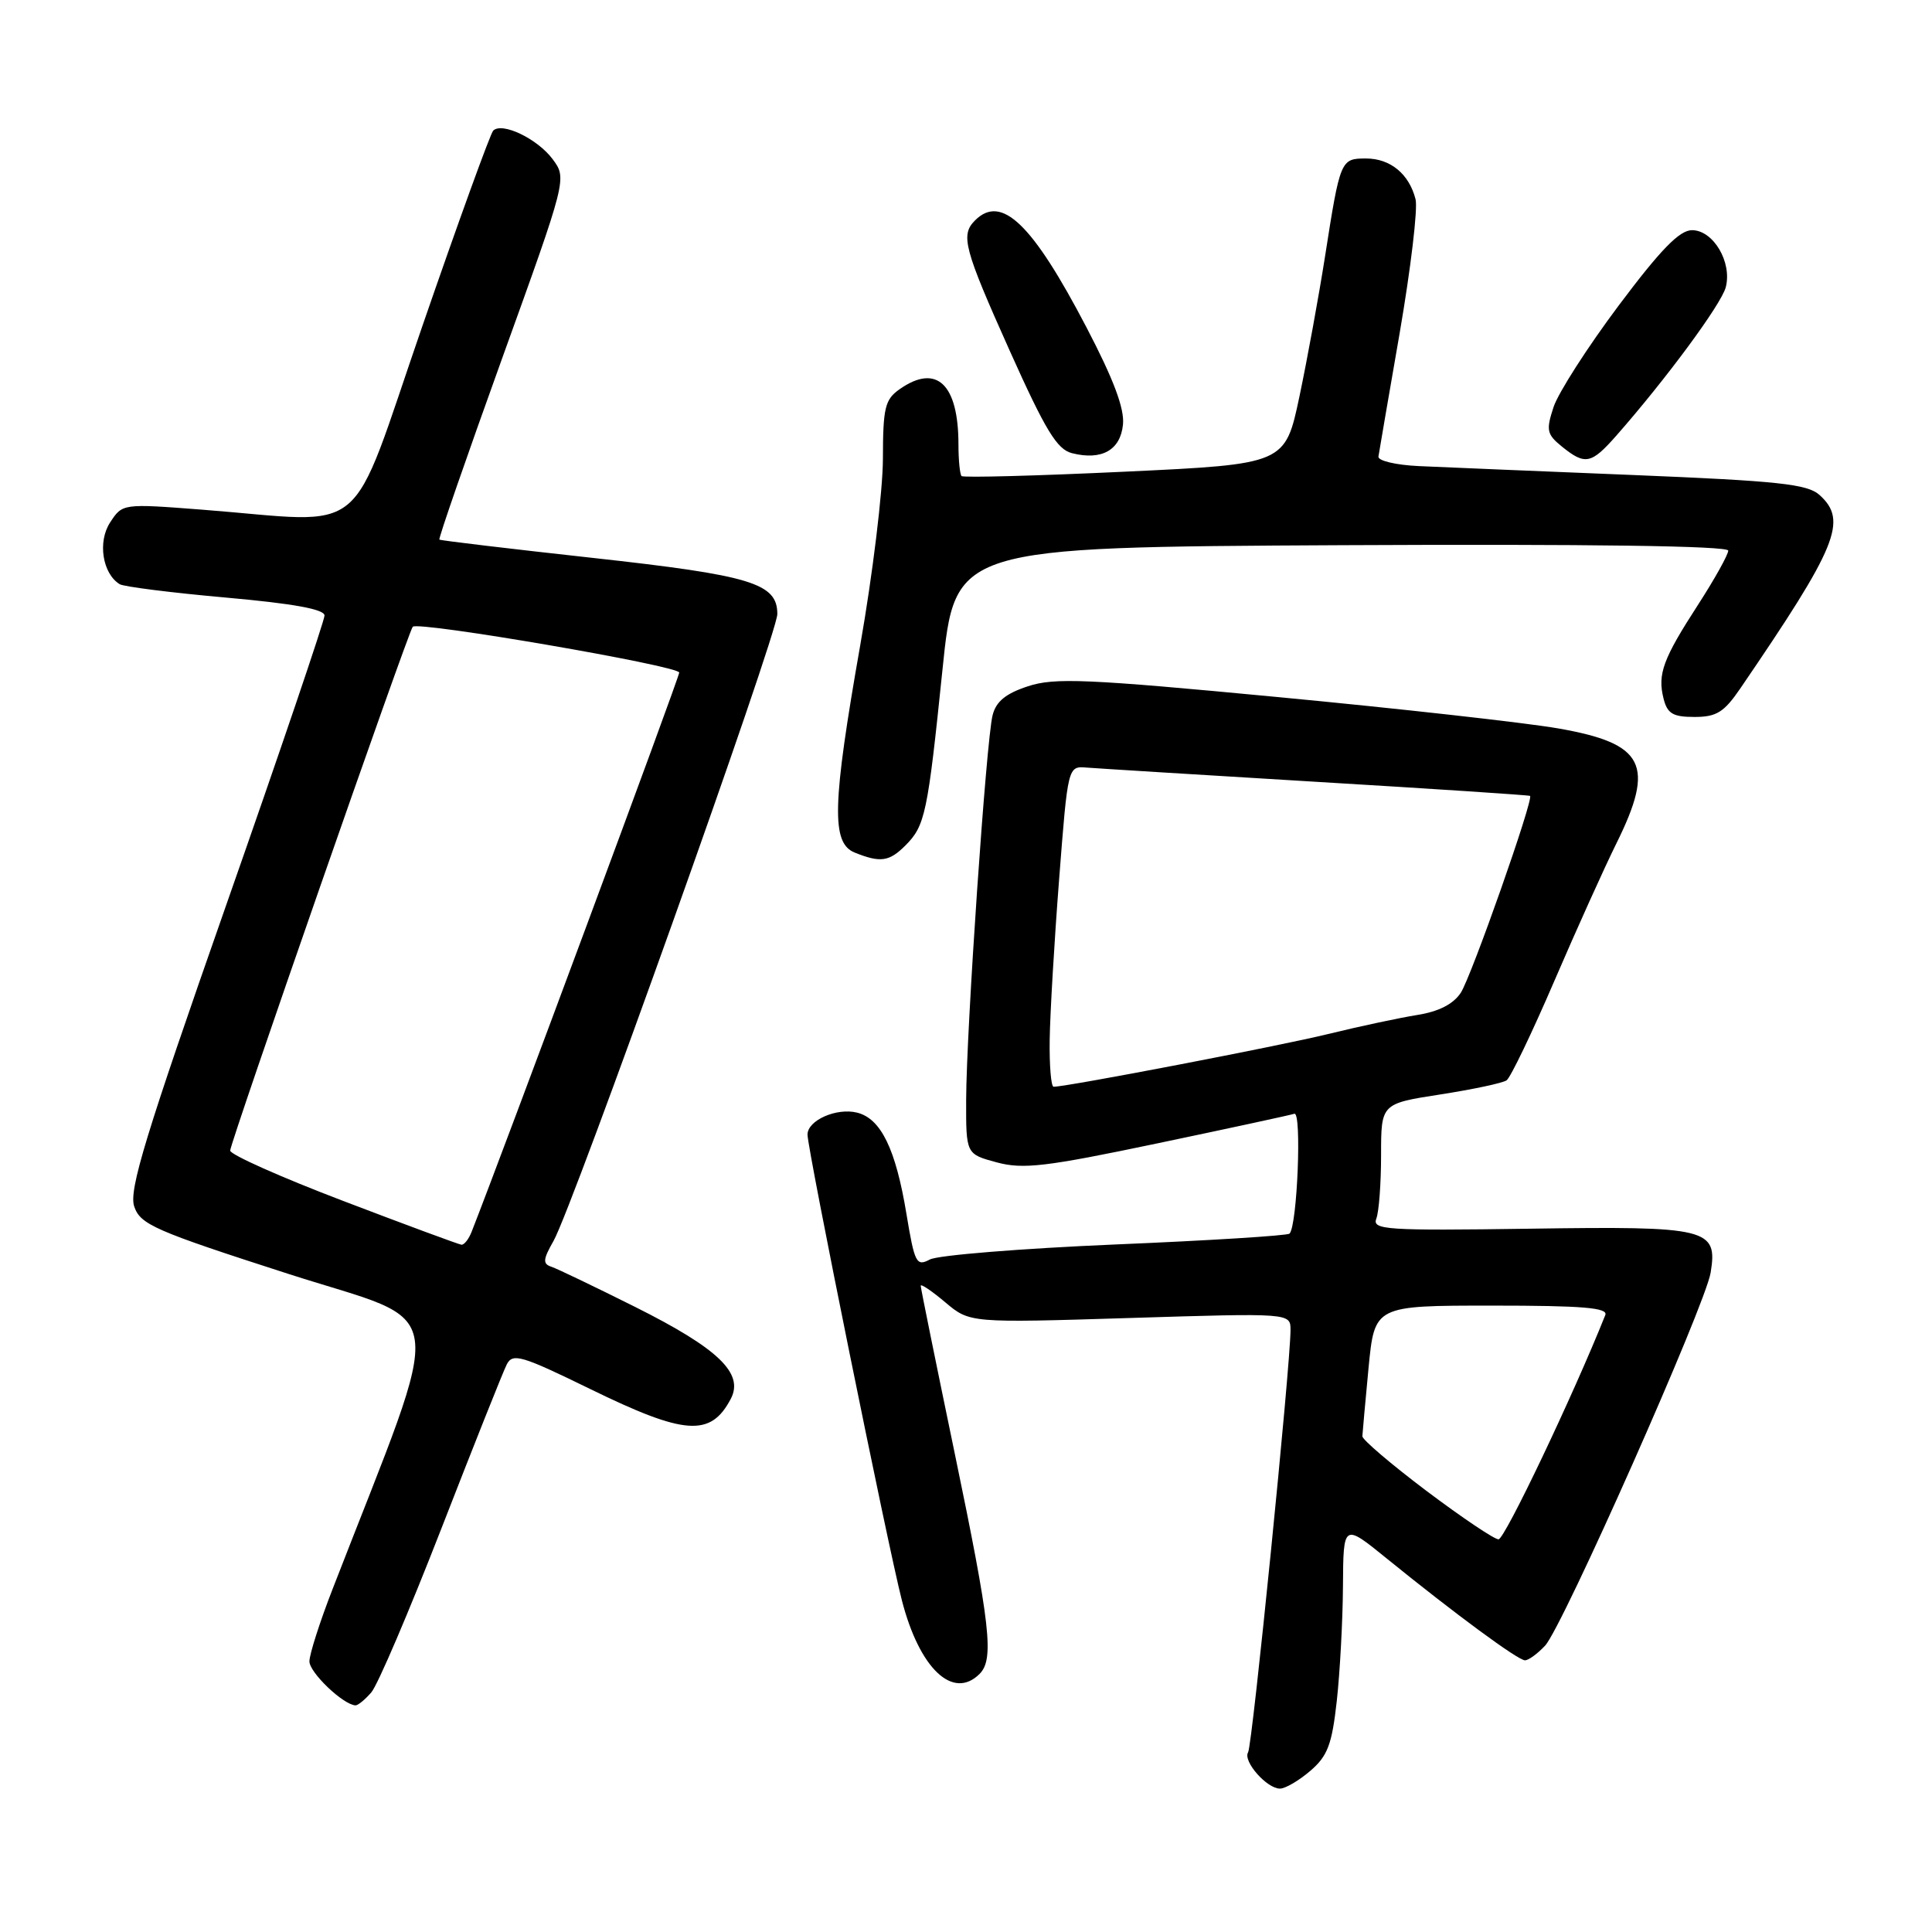 <?xml version="1.0" encoding="UTF-8" standalone="no"?>
<!DOCTYPE svg PUBLIC "-//W3C//DTD SVG 1.1//EN" "http://www.w3.org/Graphics/SVG/1.1/DTD/svg11.dtd" >
<svg xmlns="http://www.w3.org/2000/svg" xmlns:xlink="http://www.w3.org/1999/xlink" version="1.1" viewBox="0 0 256 256">
 <g >
 <path fill="currentColor"
d=" M 173.63 234.64 C 175.92 232.68 176.49 231.15 177.13 225.39 C 177.55 221.60 177.92 214.75 177.95 210.17 C 178.00 201.84 178.00 201.84 183.75 206.51 C 192.84 213.88 201.14 220.00 202.07 220.00 C 202.54 220.00 203.74 219.12 204.74 218.05 C 207.05 215.57 225.97 172.93 226.67 168.63 C 227.62 162.77 226.35 162.46 202.71 162.81 C 183.63 163.08 181.80 162.96 182.37 161.47 C 182.72 160.57 183.00 156.78 183.00 153.04 C 183.00 146.24 183.00 146.24 190.85 145.02 C 195.17 144.35 199.12 143.51 199.63 143.15 C 200.15 142.79 202.99 136.88 205.95 130.00 C 208.91 123.12 212.61 114.93 214.17 111.78 C 219.35 101.32 217.93 98.52 206.48 96.52 C 202.09 95.76 185.39 93.89 169.37 92.37 C 143.95 89.95 139.72 89.77 136.19 90.94 C 133.26 91.90 131.97 92.96 131.52 94.79 C 130.68 98.11 128.05 136.50 128.02 145.71 C 128.00 152.92 128.00 152.92 132.07 154.02 C 135.58 154.96 138.54 154.61 153.32 151.51 C 162.77 149.53 170.95 147.76 171.51 147.58 C 172.51 147.25 171.90 162.43 170.87 163.46 C 170.60 163.73 160.20 164.38 147.76 164.90 C 135.32 165.43 124.27 166.32 123.21 166.89 C 121.43 167.84 121.19 167.38 120.11 160.86 C 118.69 152.25 116.73 148.22 113.57 147.43 C 110.85 146.75 107.00 148.45 107.00 150.34 C 107.00 152.30 117.63 204.77 119.50 212.04 C 121.83 221.10 126.28 225.32 129.80 221.80 C 131.75 219.85 131.24 215.36 126.50 192.55 C 124.03 180.65 122.00 170.67 122.00 170.37 C 122.00 170.07 123.46 171.05 125.25 172.56 C 128.50 175.30 128.50 175.30 149.75 174.64 C 171.00 173.98 171.00 173.98 171.00 176.24 C 170.99 180.94 165.94 231.29 165.38 232.19 C 164.66 233.36 167.85 237.00 169.60 237.00 C 170.31 237.00 172.12 235.94 173.63 234.64 Z  M 49.20 224.25 C 50.04 223.29 54.22 213.50 58.50 202.50 C 62.78 191.50 66.67 181.73 67.15 180.79 C 67.94 179.26 69.09 179.60 78.18 184.04 C 90.76 190.19 94.16 190.43 96.83 185.36 C 98.61 181.98 95.20 178.70 84.17 173.18 C 78.83 170.51 73.83 168.11 73.06 167.85 C 71.90 167.47 71.94 166.89 73.34 164.44 C 75.88 160.00 103.00 84.04 103.00 81.37 C 103.00 77.28 99.58 76.24 78.50 73.92 C 67.50 72.71 58.38 71.62 58.22 71.50 C 58.07 71.38 61.82 60.57 66.54 47.47 C 75.13 23.66 75.13 23.66 73.22 21.08 C 71.20 18.38 66.53 16.14 65.35 17.31 C 64.98 17.69 60.74 29.36 55.95 43.25 C 46.02 71.99 49.27 69.28 26.86 67.54 C 16.23 66.72 16.23 66.72 14.59 69.23 C 12.92 71.78 13.57 76.00 15.86 77.41 C 16.40 77.74 22.72 78.54 29.92 79.18 C 38.90 79.98 43.00 80.73 43.00 81.56 C 43.00 82.23 37.13 99.53 29.95 119.99 C 19.27 150.45 17.06 157.68 17.78 159.85 C 18.59 162.26 20.44 163.07 38.22 168.80 C 59.87 175.77 59.26 171.40 44.10 210.48 C 42.39 214.86 41.00 219.21 41.00 220.14 C 41.00 221.62 45.46 225.88 47.10 225.97 C 47.42 225.99 48.37 225.21 49.20 224.25 Z  M 119.97 112.03 C 122.59 109.41 122.92 107.82 124.88 88.76 C 126.54 72.50 126.54 72.50 177.77 72.24 C 210.57 72.08 229.00 72.33 229.00 72.96 C 229.00 73.49 227.22 76.69 225.04 80.07 C 220.35 87.31 219.61 89.32 220.43 92.57 C 220.93 94.56 221.67 95.00 224.53 95.00 C 227.44 95.00 228.44 94.38 230.58 91.25 C 243.49 72.35 244.86 68.99 241.10 65.59 C 239.49 64.14 235.69 63.73 216.35 62.94 C 203.78 62.43 191.03 61.90 188.00 61.76 C 184.97 61.62 182.57 61.05 182.65 60.50 C 182.73 59.95 184.00 52.56 185.47 44.09 C 186.93 35.61 187.88 27.65 187.57 26.41 C 186.72 23.05 184.23 21.00 181.00 21.00 C 177.64 21.00 177.58 21.15 175.57 34.00 C 174.75 39.23 173.23 47.55 172.19 52.50 C 170.29 61.50 170.29 61.50 149.06 62.50 C 137.38 63.05 127.64 63.31 127.41 63.08 C 127.19 62.85 127.00 60.97 127.00 58.90 C 127.00 50.88 124.10 48.14 119.22 51.56 C 117.26 52.93 117.00 54.00 116.99 60.81 C 116.98 65.04 115.63 76.14 113.99 85.47 C 110.27 106.61 110.13 111.71 113.25 112.97 C 116.66 114.34 117.82 114.18 119.97 112.03 Z  M 148.80 56.26 C 149.02 54.15 147.55 50.24 143.96 43.37 C 136.79 29.64 132.70 25.70 129.20 29.20 C 127.25 31.15 127.71 32.90 133.80 46.49 C 138.54 57.05 140.06 59.55 142.05 60.05 C 145.98 61.04 148.46 59.65 148.80 56.26 Z  M 214.15 57.75 C 220.75 50.25 228.07 40.33 228.67 38.07 C 229.54 34.76 227.03 30.50 224.20 30.50 C 222.54 30.50 220.04 33.07 214.48 40.49 C 210.36 45.99 206.49 52.03 205.86 53.92 C 204.84 57.01 204.95 57.54 206.97 59.18 C 210.04 61.66 210.84 61.50 214.15 57.75 Z  M 189.00 197.54 C 184.32 194.01 180.51 190.76 180.52 190.31 C 180.54 189.87 180.91 185.79 181.34 181.25 C 182.14 173.00 182.14 173.00 197.68 173.00 C 209.71 173.00 213.10 173.28 212.71 174.25 C 208.45 184.92 199.37 203.99 198.56 203.97 C 197.98 203.96 193.68 201.06 189.00 197.54 Z  M 139.09 137.75 C 139.14 134.31 139.70 124.75 140.34 116.50 C 141.50 101.50 141.50 101.50 144.00 101.71 C 145.38 101.82 159.10 102.67 174.50 103.60 C 189.90 104.52 202.61 105.36 202.74 105.46 C 203.25 105.86 194.96 129.41 193.56 131.55 C 192.57 133.05 190.64 134.04 187.79 134.49 C 185.43 134.87 180.12 136.00 176.00 137.01 C 169.57 138.59 141.40 144.00 139.61 144.00 C 139.27 144.00 139.04 141.19 139.09 137.75 Z  M 45.50 159.14 C 37.25 156.00 30.50 152.99 30.50 152.46 C 30.50 151.42 54.07 83.79 54.69 83.05 C 55.34 82.27 90.00 88.23 90.00 89.12 C 90.00 89.76 66.61 152.75 62.48 163.25 C 62.10 164.21 61.50 164.97 61.14 164.93 C 60.79 164.89 53.75 162.29 45.50 159.14 Z "/>
</g>
</svg>